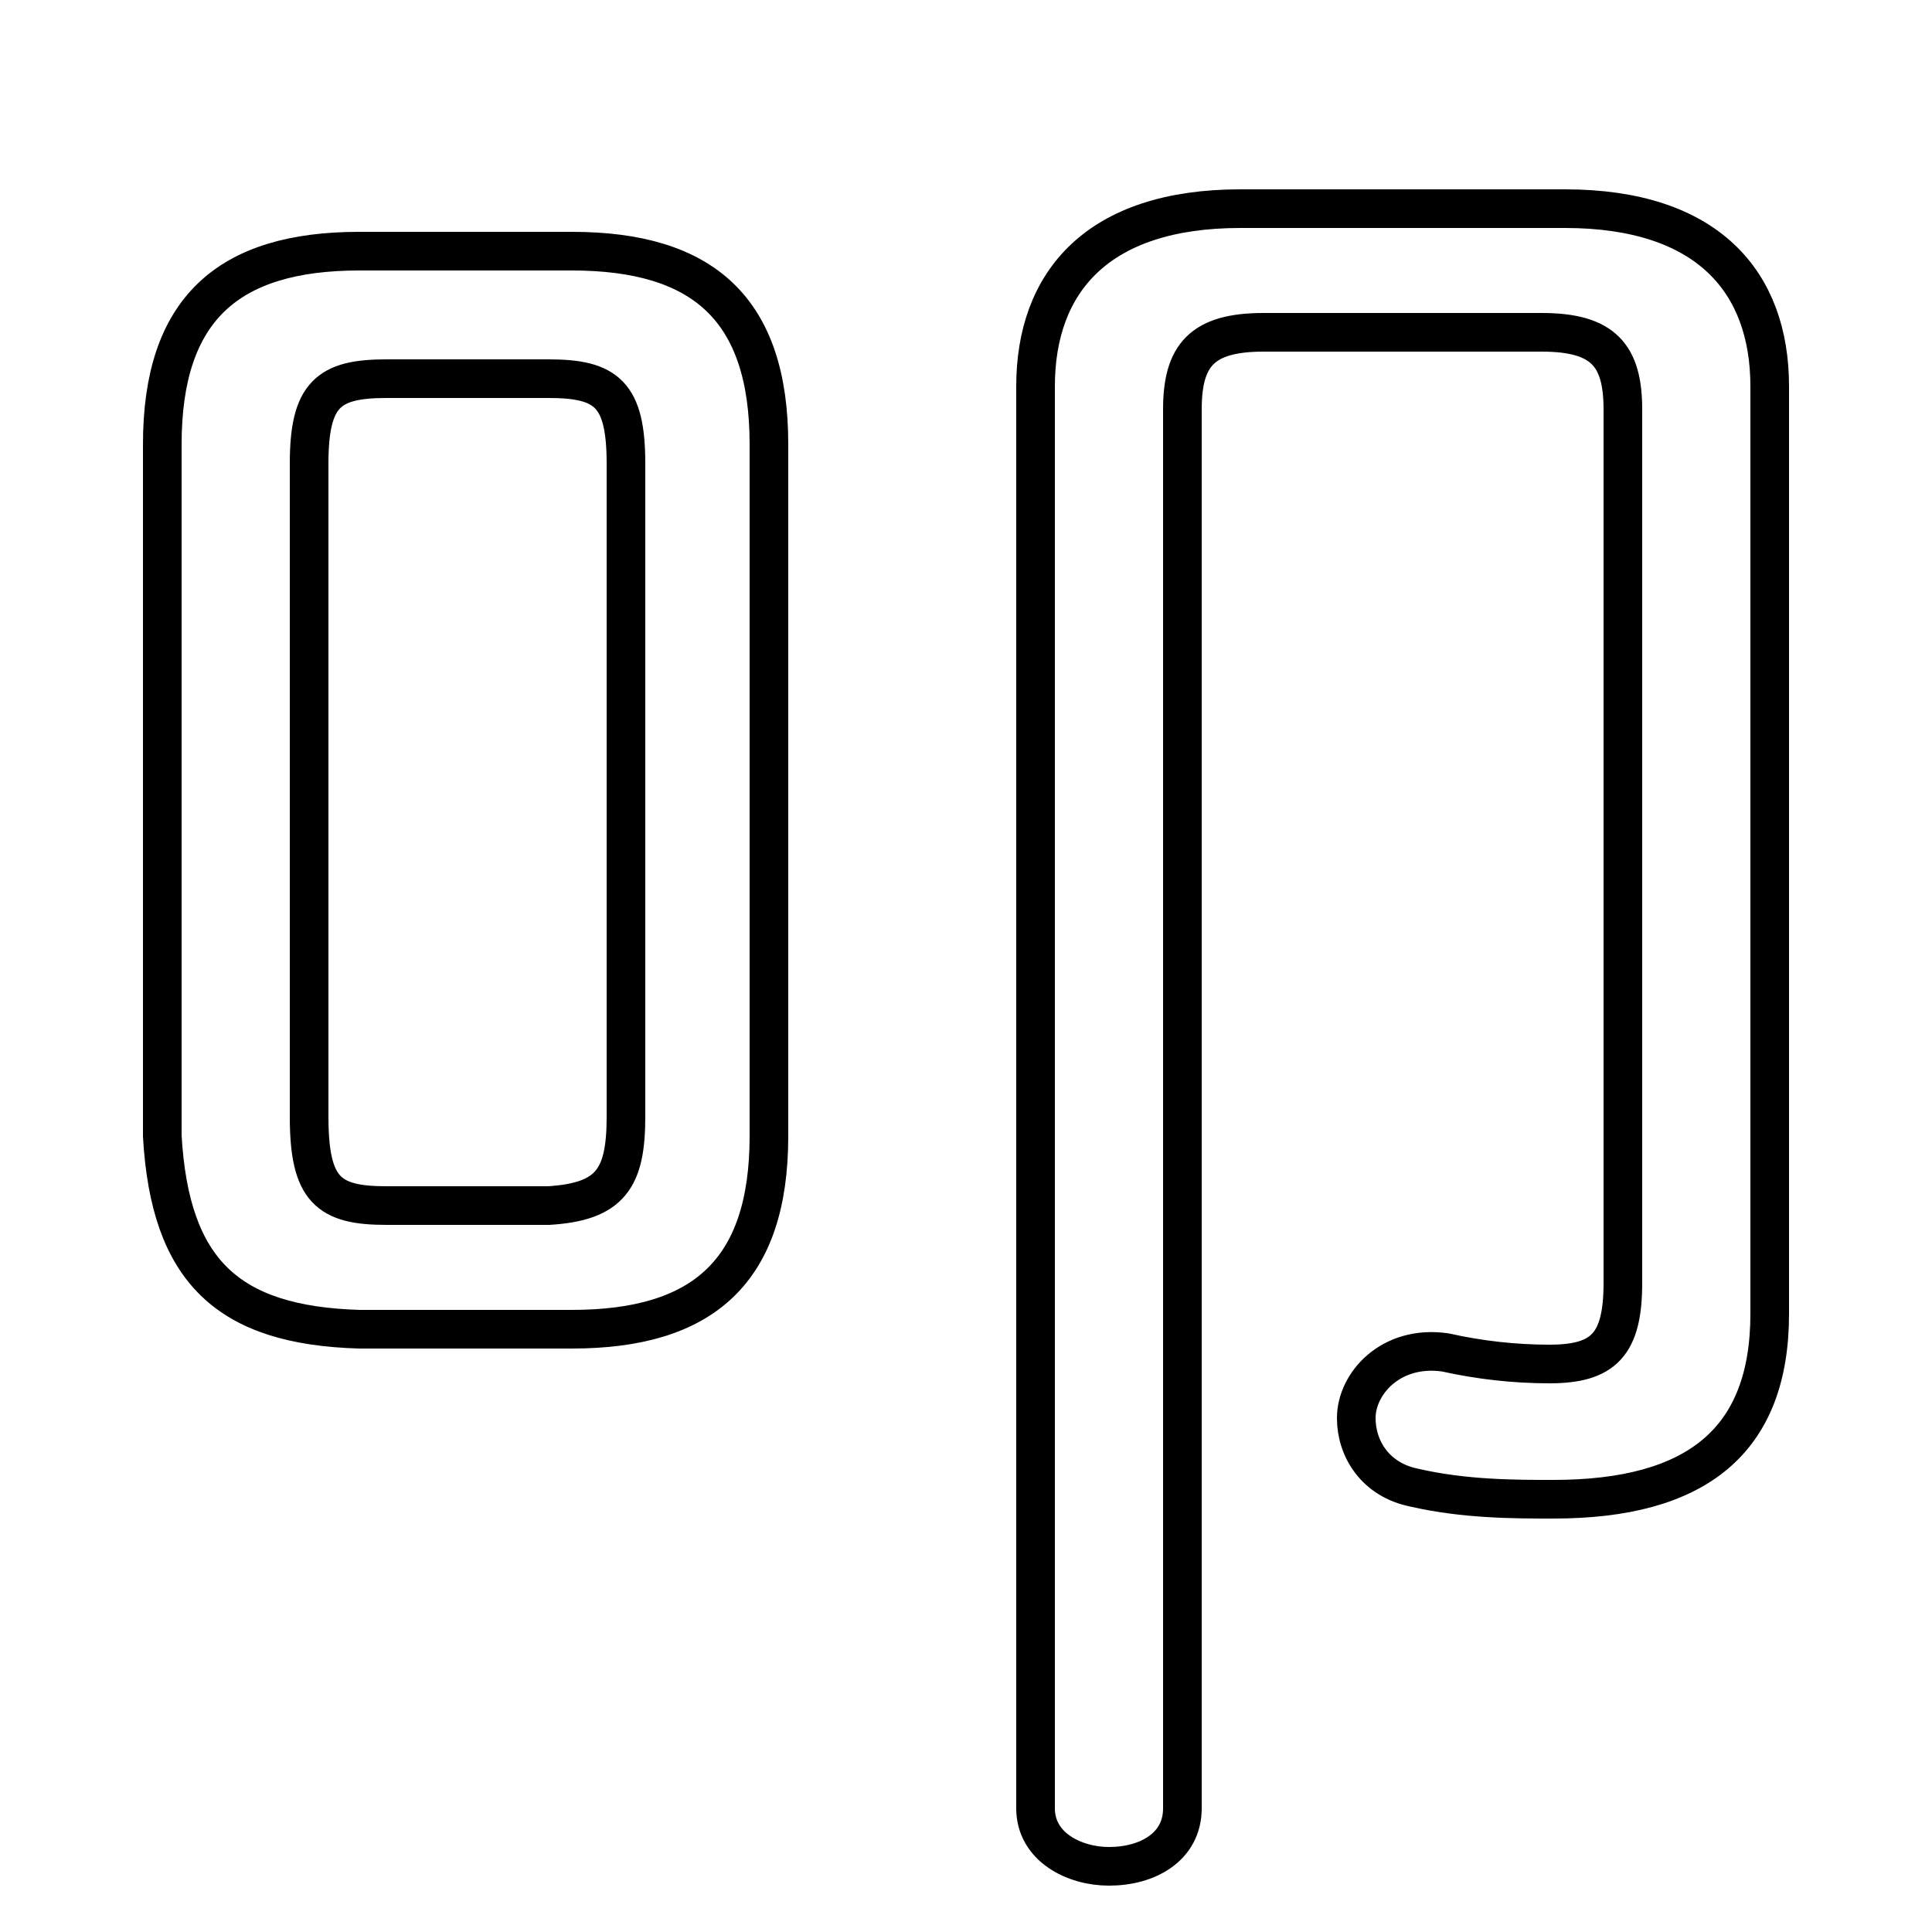 <svg xmlns="http://www.w3.org/2000/svg" viewBox="0 -44.0 50.0 50.0">
    <rect x="0" y="-44.0" width="50.0" height="50.0" fill="#808080" stroke="none"/>
    <g transform="scale(1, -1)">
        <!-- ボディの枠 -->
        <rect x="0" y="-6.0" width="50.0" height="50.0"
            stroke="white" fill="white"/>
        <!-- グリフ座標系の原点 -->
        <circle cx="0" cy="0" r="5" fill="white"/>
        <!-- グリフのアウトライン -->
        <g style="fill:none;stroke:#000000;stroke-width:1;">
<path d="M 45.8 34.0 C 45.8 36.7 44.2 38.6 40.5 38.6 L 32.1 38.6 C 28.4 38.6 26.8 36.7 26.8 34.0 L 26.8 -2.8 C 26.8 -3.8 27.8 -4.3 28.7 -4.3 C 29.7 -4.3 30.6 -3.8 30.6 -2.8 L 30.6 33.4 C 30.6 34.8 31.1 35.4 32.7 35.4 L 39.9 35.4 C 41.5 35.4 42.0 34.8 42.0 33.4 L 42.0 10.8 C 42.0 9.2 41.5 8.7 40.1 8.7 C 39.2 8.7 38.3 8.8 37.4 9.0 C 36.0 9.2 35.1 8.2 35.1 7.3 C 35.1 6.5 35.6 5.7 36.6 5.5 C 37.9 5.2 39.2 5.2 40.2 5.2 C 43.9 5.2 45.8 6.7 45.8 10.0 Z M 10.0 12.8 C 8.5 12.8 8.0 13.2 8.0 15.1 L 8.0 32.0 C 8.0 33.8 8.5 34.2 10.0 34.2 L 14.2 34.2 C 15.7 34.2 16.2 33.8 16.2 32.0 L 16.2 15.1 C 16.2 13.5 15.8 12.9 14.2 12.8 Z M 14.8 9.6 C 18.2 9.6 19.9 11.1 19.9 14.6 L 19.9 32.5 C 19.9 36.0 18.2 37.5 14.8 37.5 L 9.3 37.5 C 5.9 37.5 4.2 36.0 4.2 32.5 L 4.2 14.6 C 4.4 11.1 5.9 9.7 9.3 9.6 Z"/>
</g>
</g>
</svg>